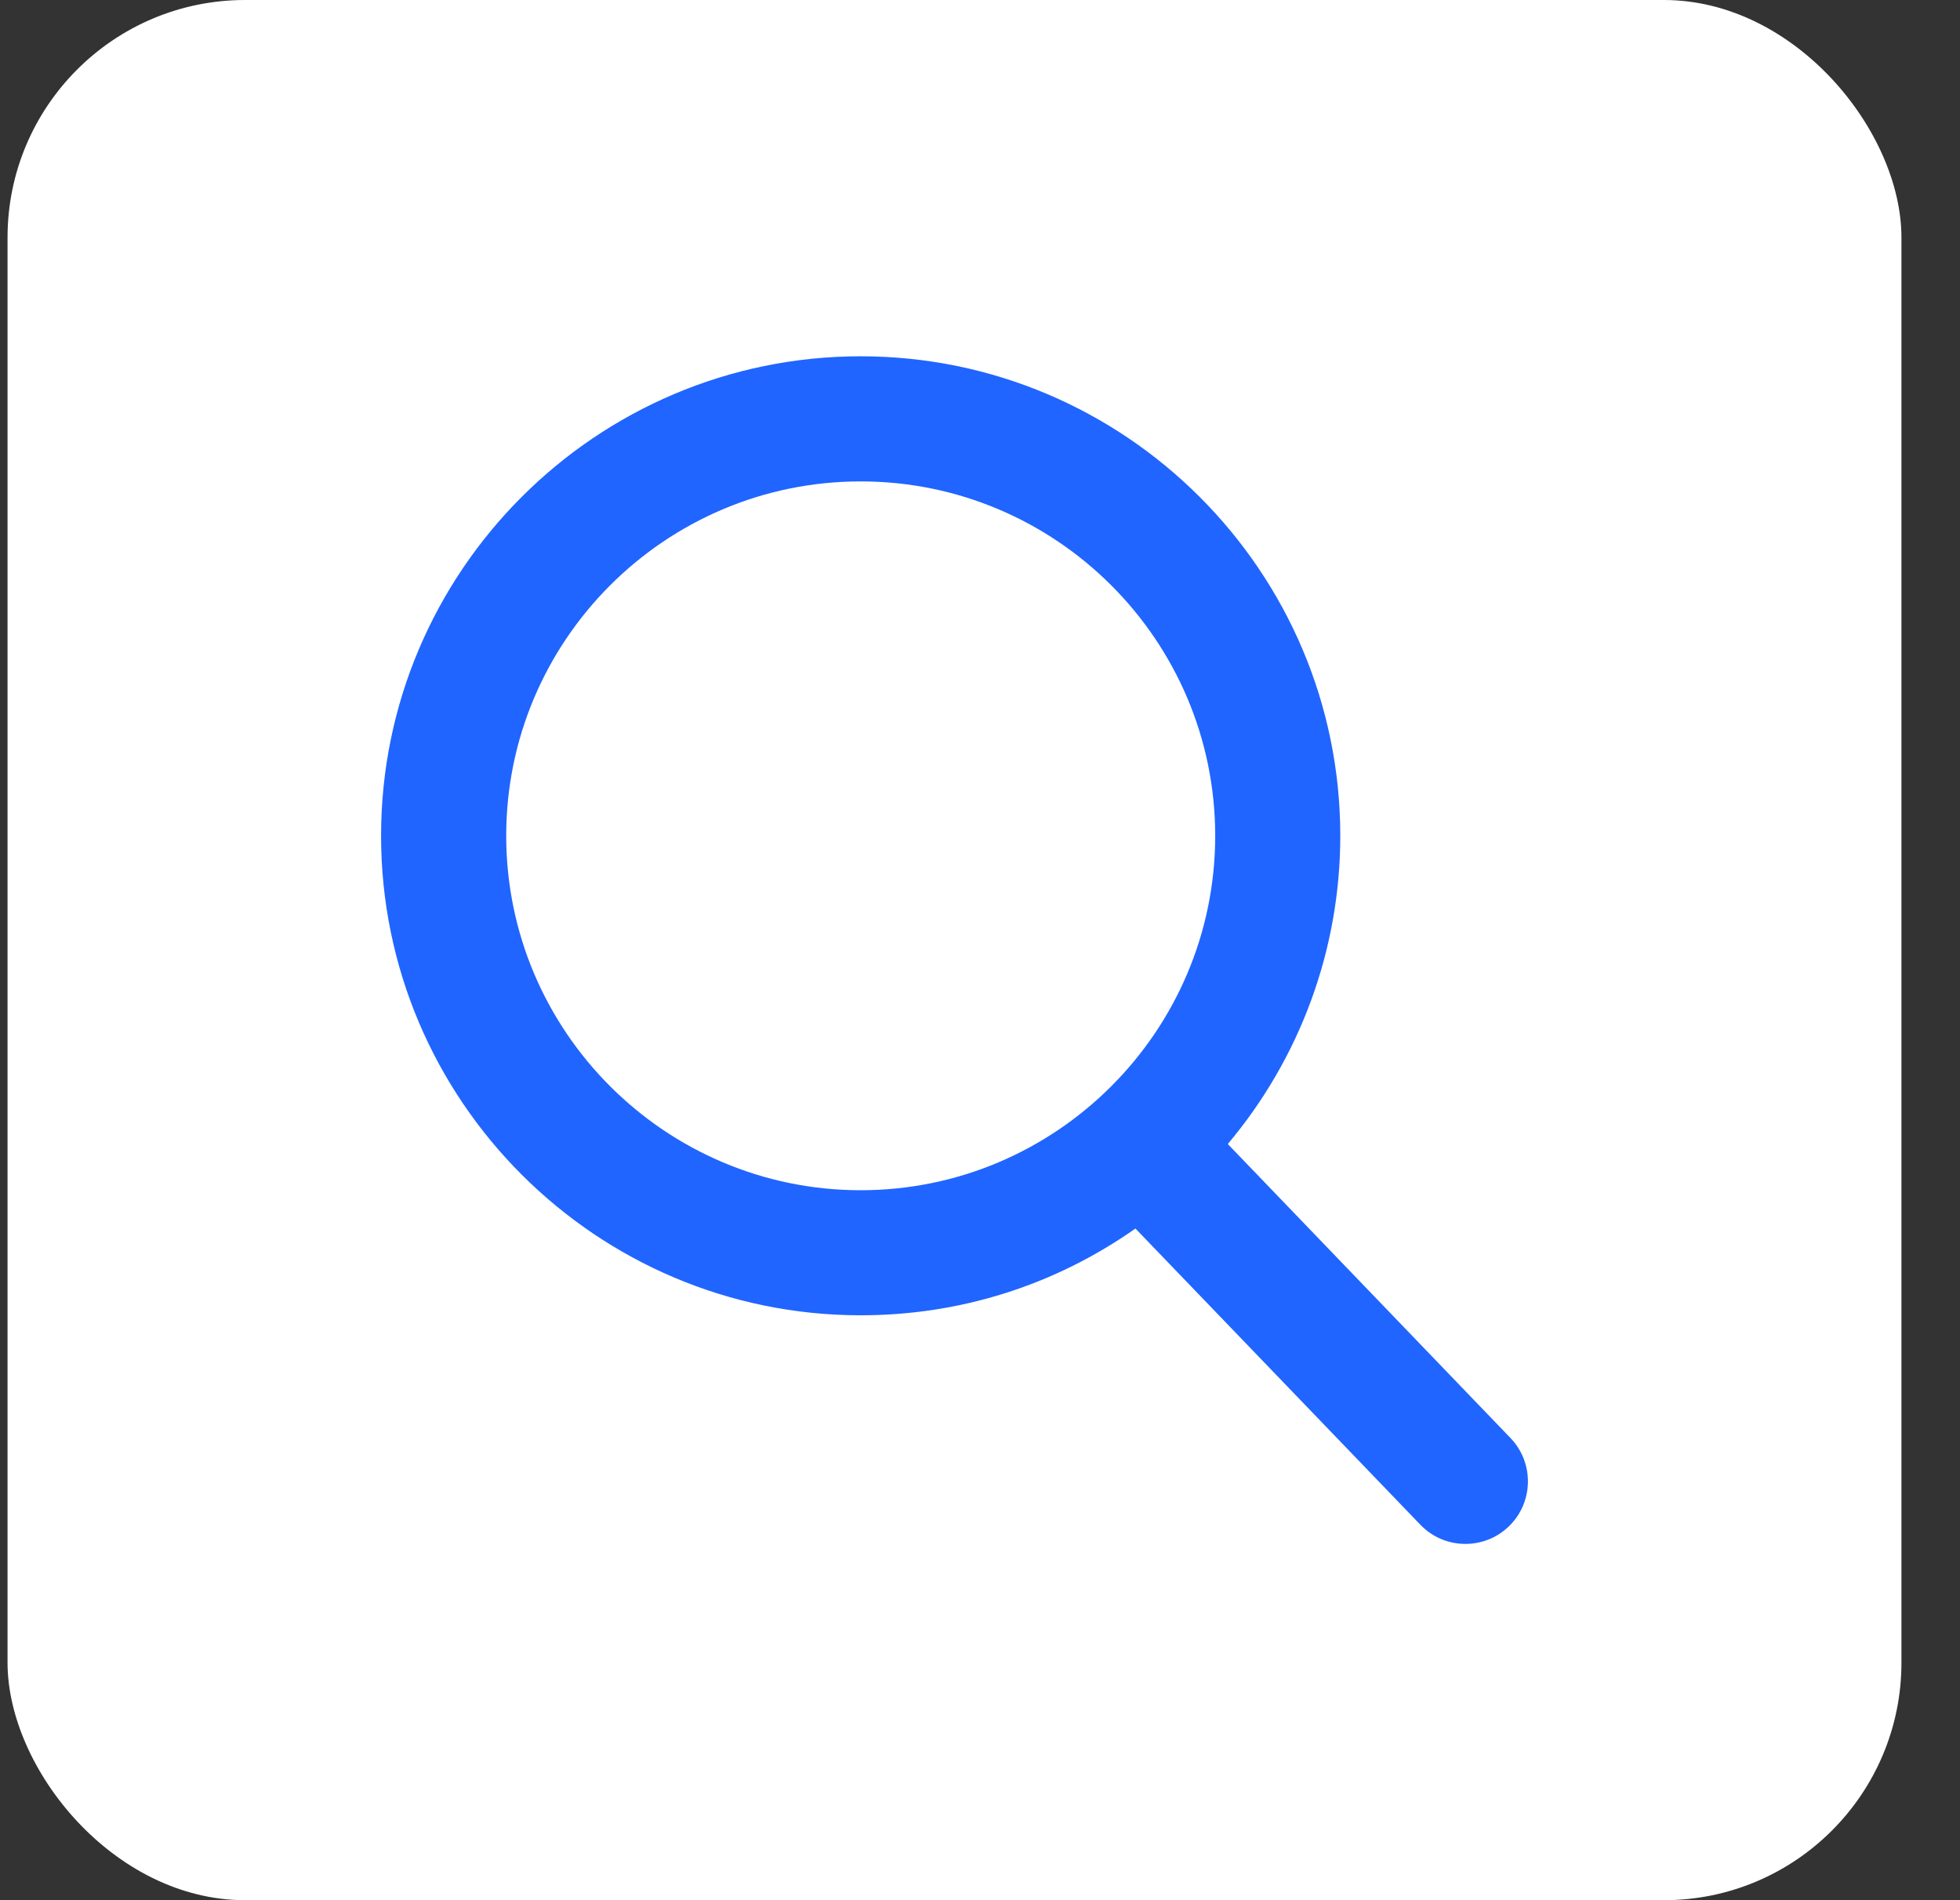 <svg width="33" height="32" viewBox="0 0 33 32" fill="none" xmlns="http://www.w3.org/2000/svg">
<rect x="0" y="0" width="33" height="32" fill="#333333" stroke="none"/>
<rect x="0.127" width="31.887" height="32" rx="4" fill="white"/>
<g clip-path="url(#clip0_0_1804)">
<path d="M25.432 24.217L20.672 19.266C21.895 17.811 22.566 15.981 22.566 14.075C22.566 9.623 18.944 6 14.491 6C10.039 6 6.416 9.623 6.416 14.075C6.416 18.527 10.039 22.15 14.491 22.15C16.163 22.15 17.756 21.646 19.117 20.689L23.914 25.677C24.114 25.885 24.384 26 24.673 26C24.946 26 25.206 25.896 25.403 25.706C25.821 25.303 25.834 24.636 25.432 24.217ZM14.491 8.107C17.782 8.107 20.46 10.784 20.46 14.075C20.46 17.366 17.782 20.044 14.491 20.044C11.2 20.044 8.523 17.366 8.523 14.075C8.523 10.784 11.2 8.107 14.491 8.107Z" fill="#2065FF"/>
</g>
<defs>
<clipPath id="clip0_0_1804">
<rect width="20" height="20" fill="white" transform="translate(6.071 6)"/>
</clipPath>
</defs>
</svg>
